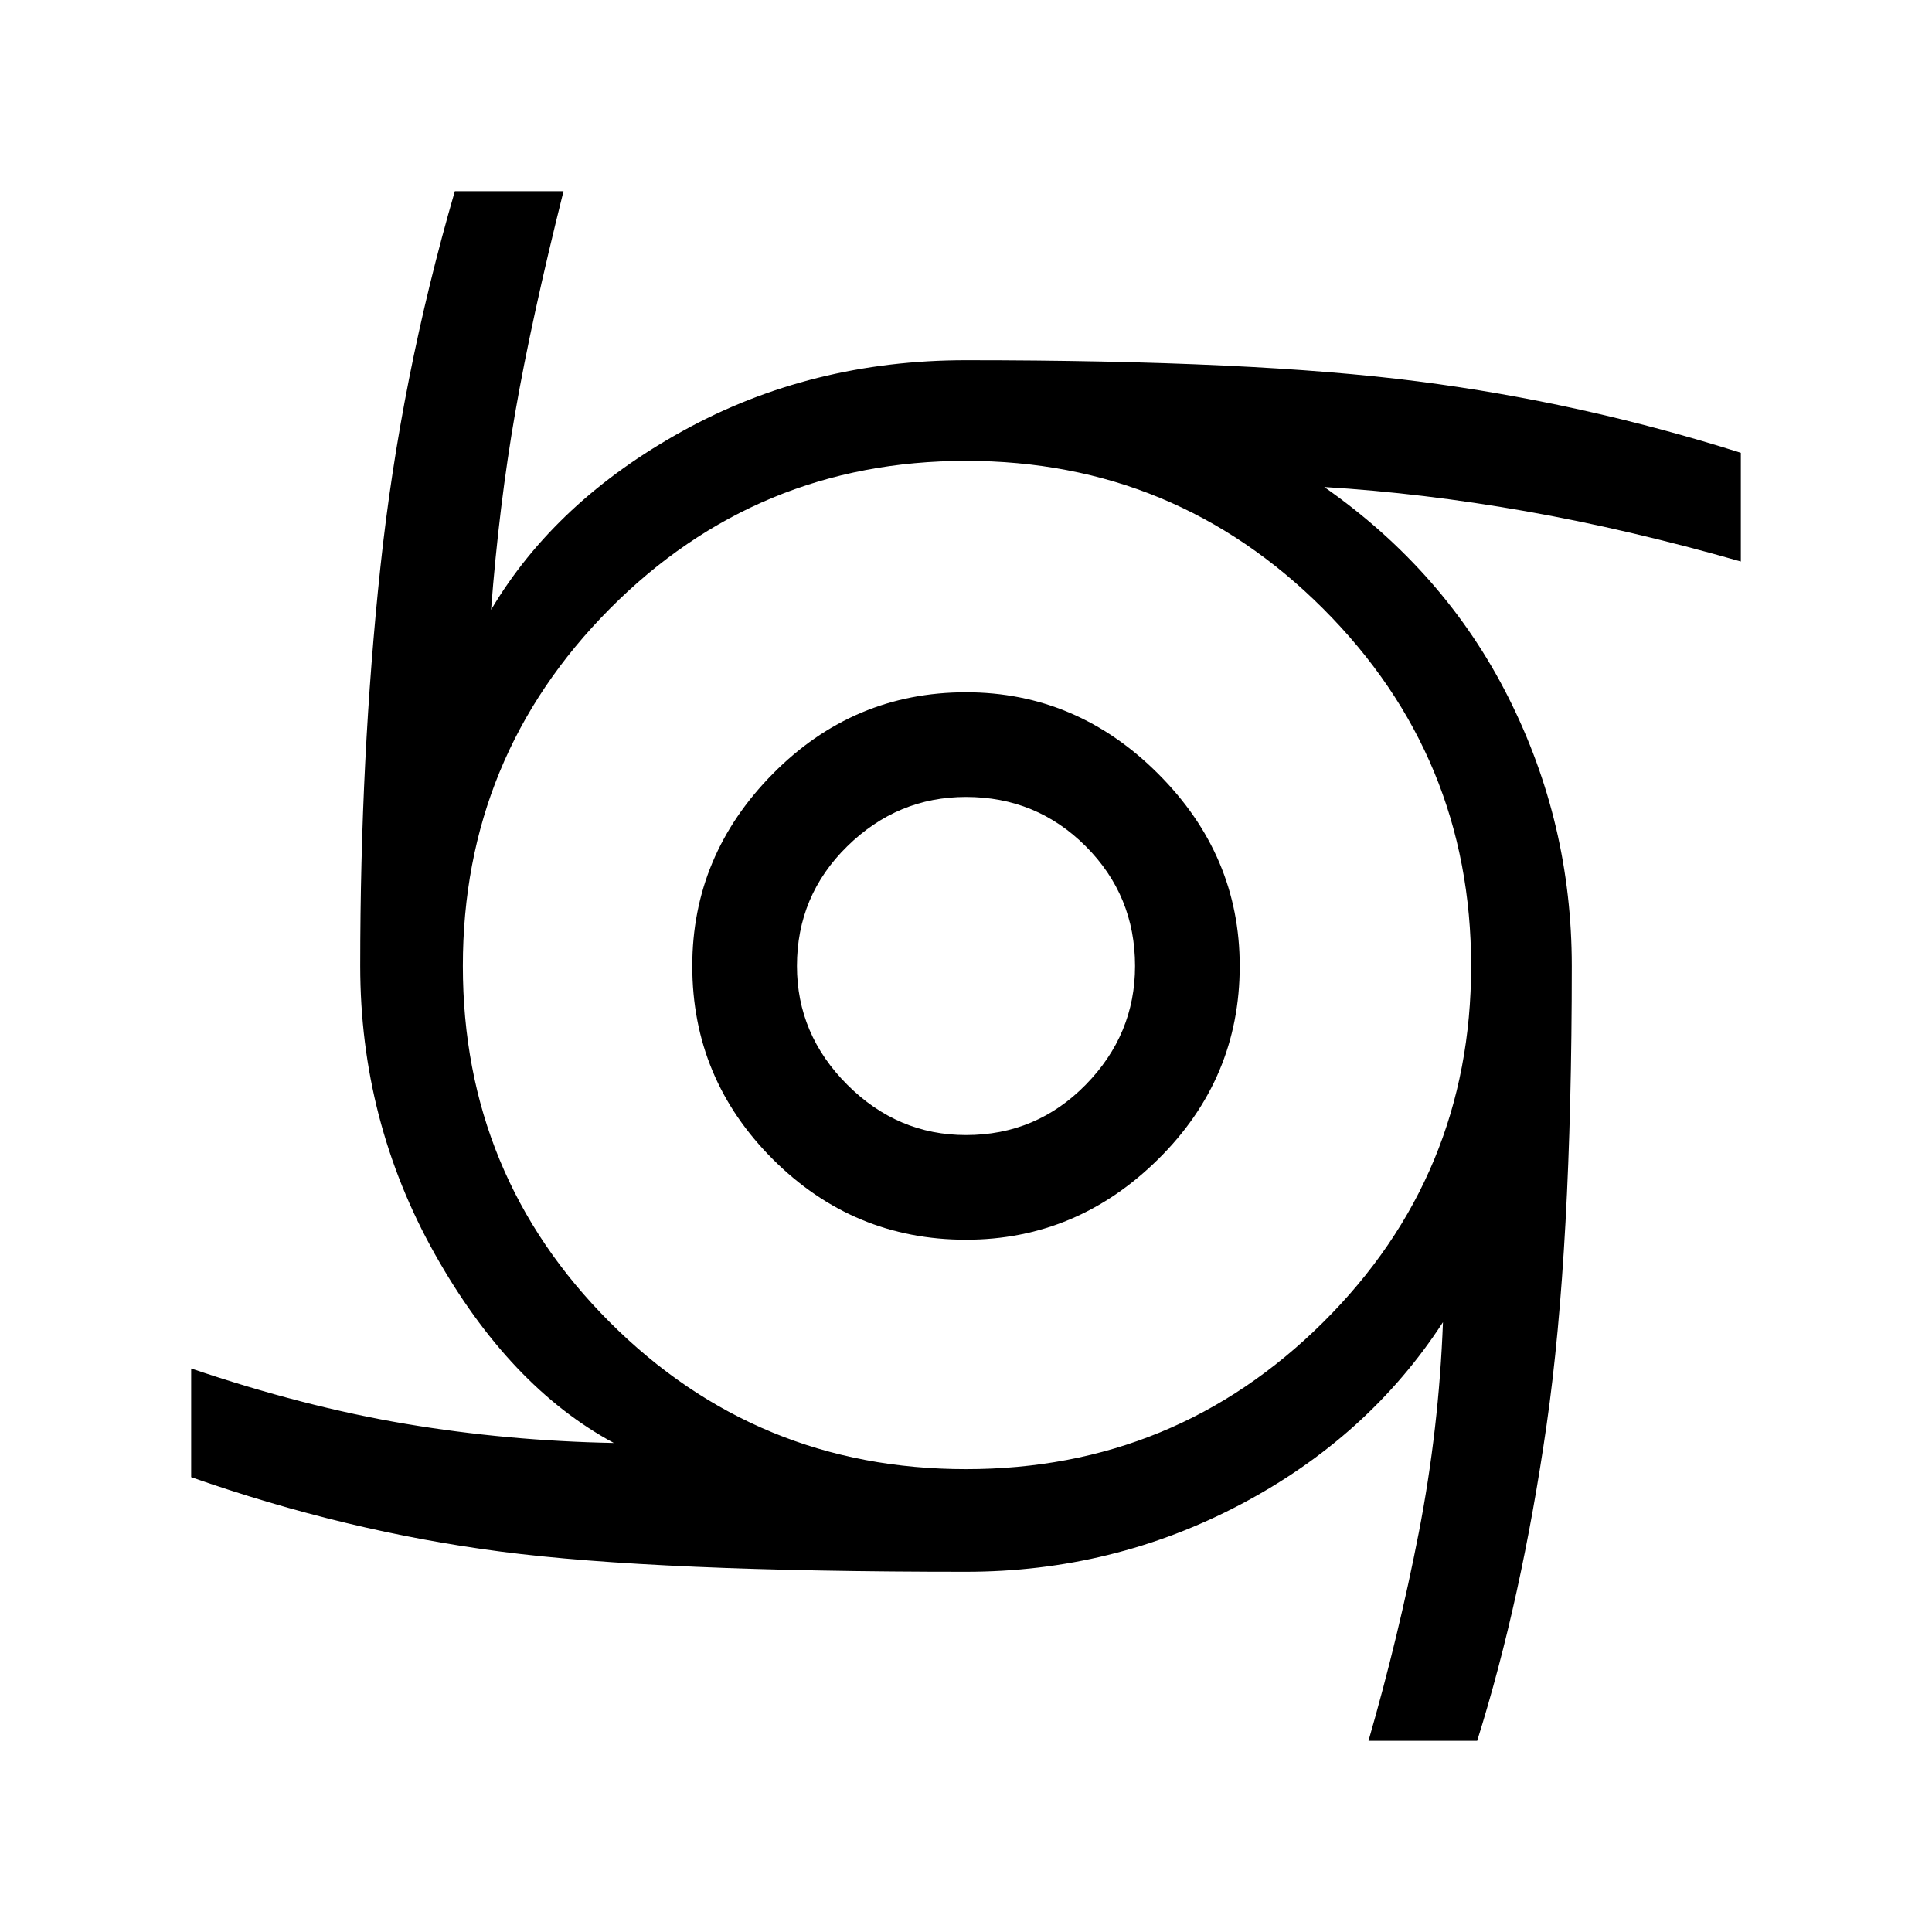 <svg xmlns="http://www.w3.org/2000/svg" height="40" width="40"><path d="M20 25.667q-2.333 0-4-1.667-1.667-1.667-1.667-4 0-2.292 1.667-3.979 1.667-1.688 4-1.688 2.292 0 3.979 1.688 1.688 1.687 1.688 3.979 0 2.333-1.688 4-1.687 1.667-3.979 1.667Zm0-2.167q1.458 0 2.479-1.042Q23.5 21.417 23.5 20q0-1.458-1.021-2.479Q21.458 16.5 20 16.5q-1.417 0-2.458 1.021Q16.5 18.542 16.5 20q0 1.417 1.042 2.458Q18.583 23.5 20 23.5Zm8.333 12.542q.625-2.167 1.042-4.313.417-2.146.5-4.354-1.542 2.375-4.187 3.771-2.646 1.396-5.688 1.396-6.417 0-9.625-.417t-6.417-1.542v-2.25q2.334.792 4.438 1.146 2.104.354 4.312.396Q10.542 28.708 9 25.958 7.458 23.208 7.458 20q0-4.333.417-8.25t1.542-7.792h2.25q-.667 2.667-1 4.584-.334 1.916-.5 4.083 1.333-2.25 3.979-3.708Q16.792 7.458 20 7.458q5.958 0 9.354.438 3.396.437 6.688 1.479v2.25q-2.334-.667-4.459-1.042-2.125-.375-4.166-.5 2.5 1.75 3.812 4.355 1.313 2.604 1.313 5.562 0 5.875-.521 9.5t-1.438 6.542ZM20 30.417q4.333 0 7.396-3.042 3.062-3.042 3.062-7.375t-3.062-7.396Q24.333 9.542 20 9.542t-7.375 3.062Q9.583 15.667 9.583 20t3.042 7.375q3.042 3.042 7.375 3.042Z"/></svg>